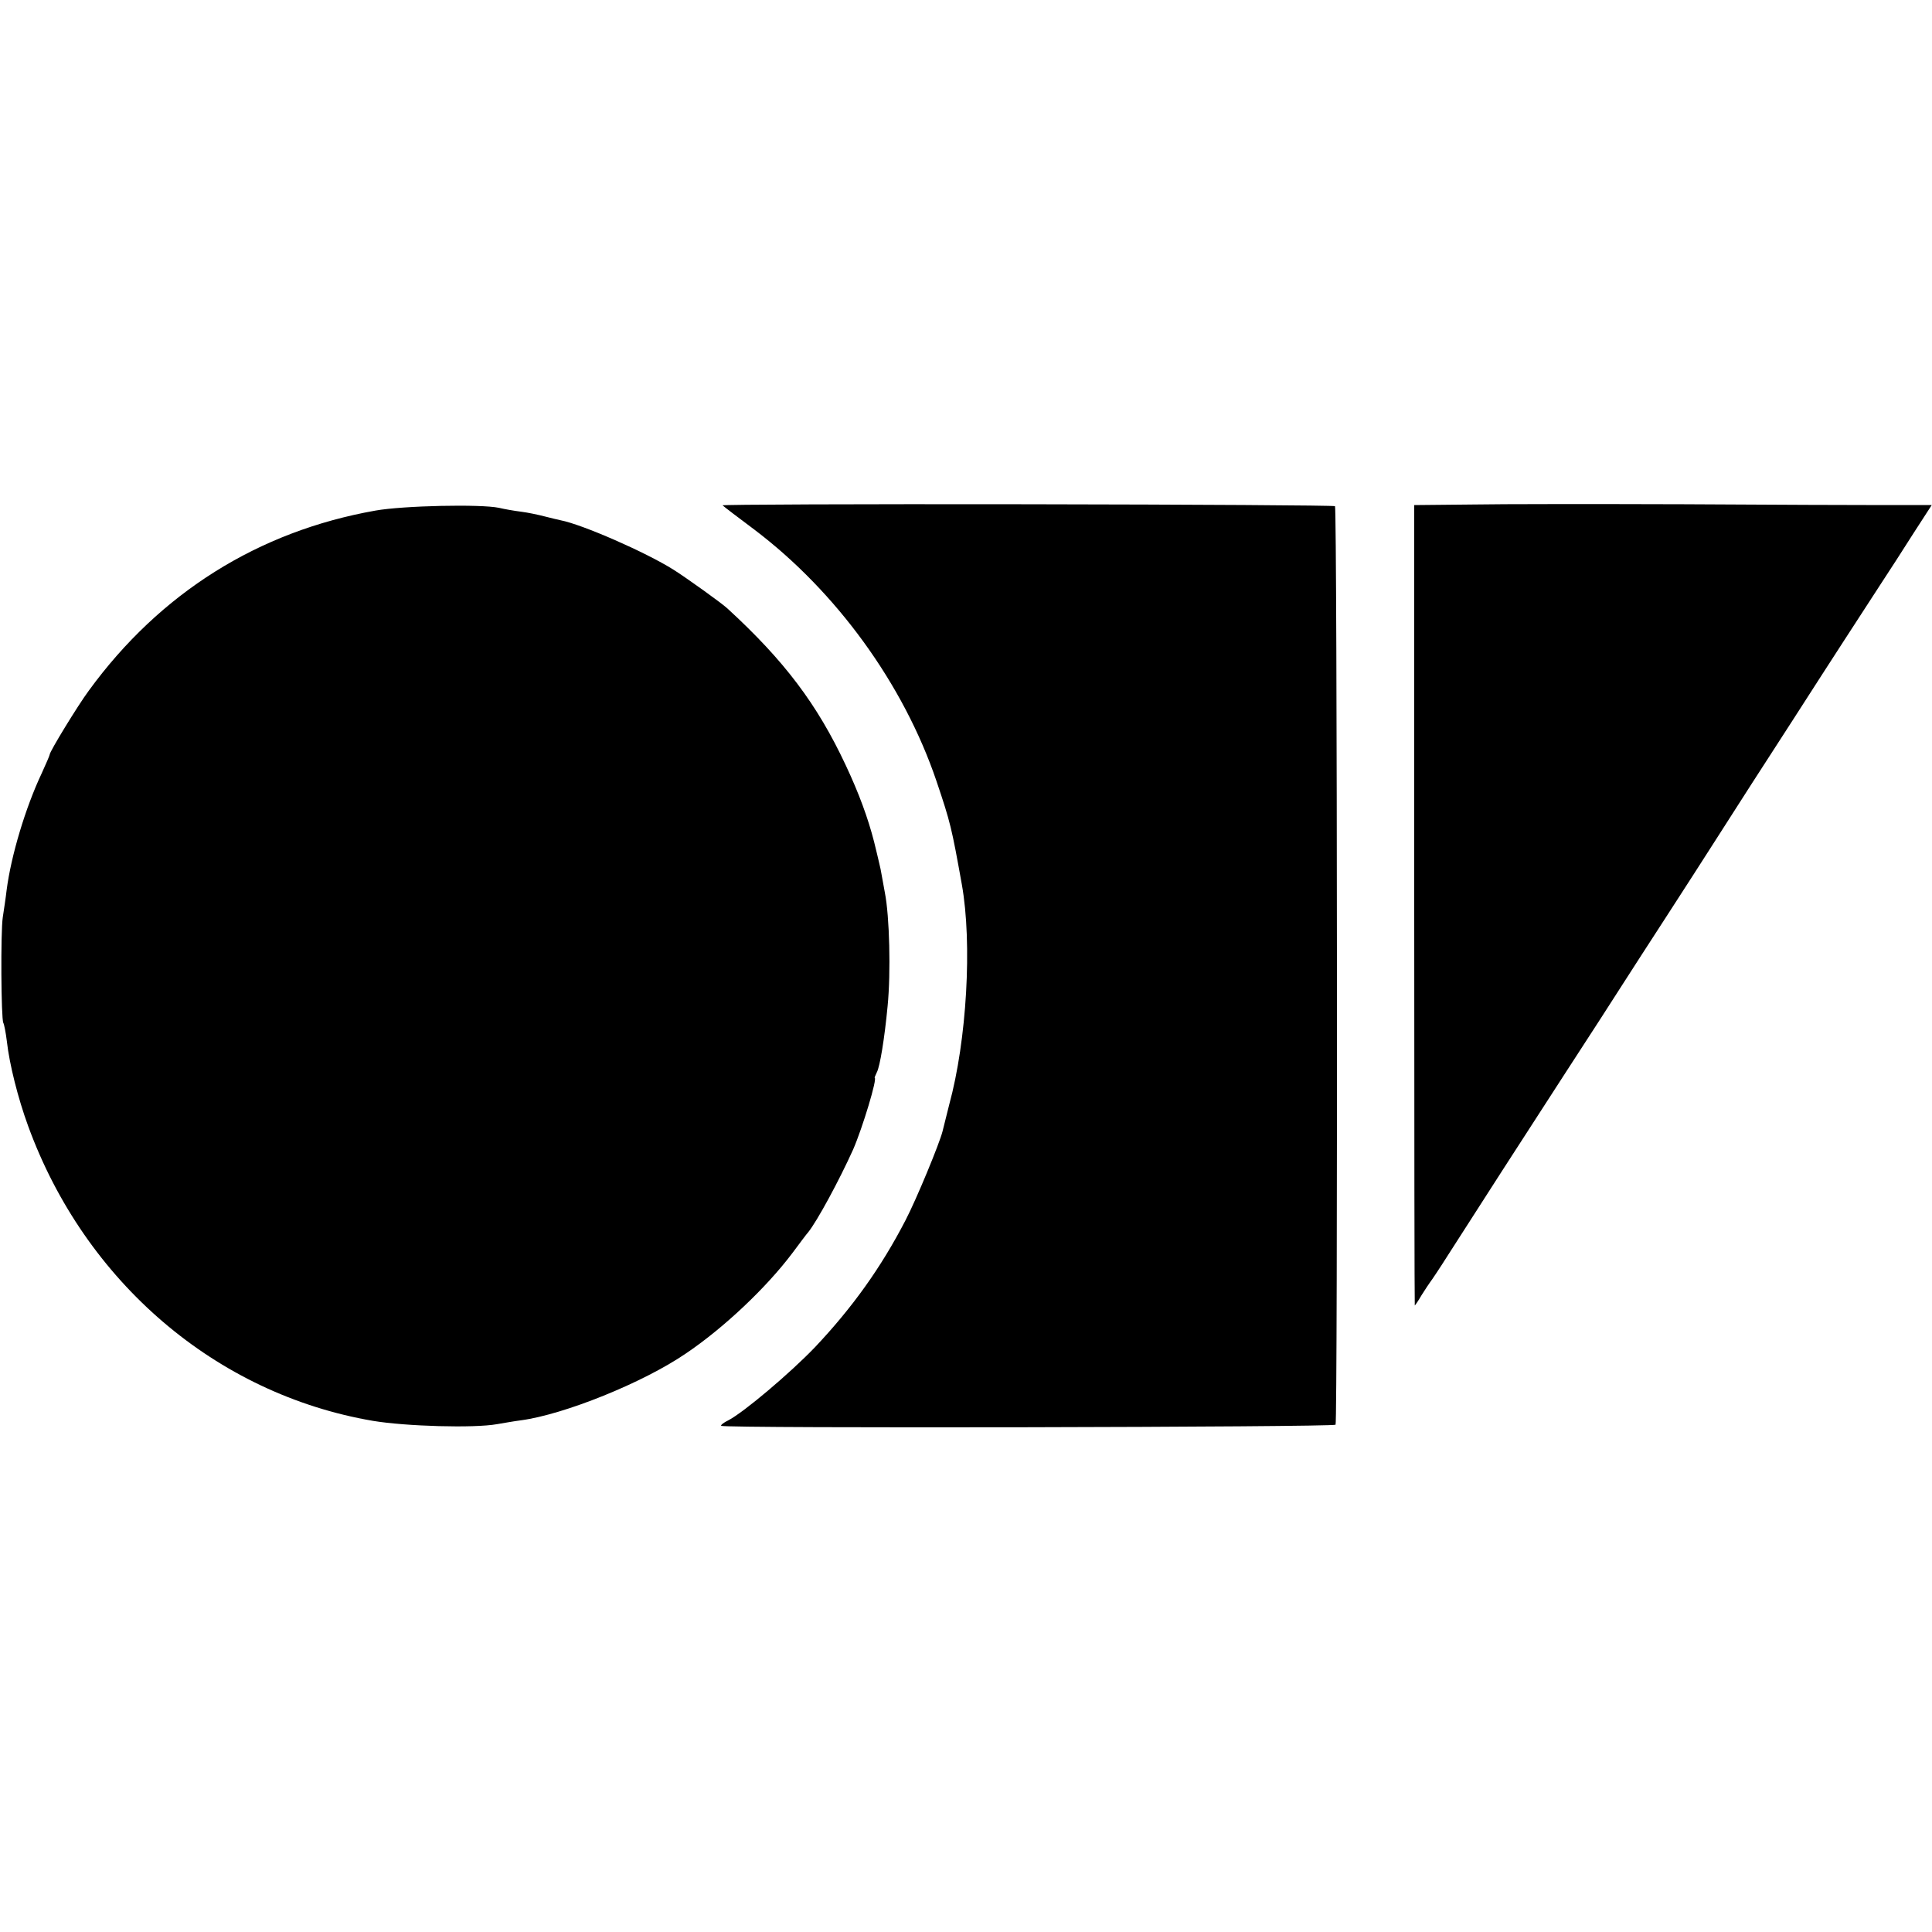 <?xml version="1.0" standalone="no"?>
<!DOCTYPE svg PUBLIC "-//W3C//DTD SVG 20010904//EN"
 "http://www.w3.org/TR/2001/REC-SVG-20010904/DTD/svg10.dtd">
<svg version="1.0" xmlns="http://www.w3.org/2000/svg"
 width="700pt" height="700pt" viewBox="0 0 700 700"
 preserveAspectRatio="xMidYMid meet">
<g transform="translate(0,700) scale(0.1,-0.1)"
fill="#000000" stroke="none">
<path d="M2618 5169 c4 -4 55 -43 114 -87 298 -225 542 -561 661 -912 51 -151
55 -169 92 -375 38 -213 18 -564 -46 -798 -10 -40 -21 -83 -24 -96 -11 -44
-94 -245 -134 -322 -89 -172 -193 -317 -328 -460 -89 -93 -258 -236 -314 -265
-17 -8 -29 -18 -26 -20 10 -10 2220 -5 2226 4 8 13 6 3320 -2 3328 -3 3 -505
6 -1116 7 -610 1 -1107 -1 -1103 -4z"/>
<path d="M5329 5172 l-205 -2 0 -1450 c0 -798 1 -1450 2 -1450 1 0 13 17 25
38 13 20 27 42 31 47 5 6 35 51 66 100 113 177 266 414 422 655 88 135 182
281 210 325 28 44 98 152 155 240 57 88 144 223 193 300 49 77 169 264 267
415 174 271 217 336 320 495 29 44 82 126 118 183 l66 102 -167 0 c-92 0 -421
1 -732 3 -311 1 -658 1 -771 -1z"/>
<path d="M1360 5150 c-424 -75 -780 -298 -1038 -652 -40 -54 -142 -221 -142
-232 0 -3 -13 -33 -29 -68 -59 -125 -111 -299 -127 -423 -3 -27 -10 -72 -14
-99 -8 -53 -6 -368 2 -382 3 -5 9 -35 13 -68 9 -81 40 -205 77 -306 206 -565
681 -971 1249 -1068 120 -20 367 -27 450 -12 24 4 63 11 87 14 156 21 442 136
597 242 138 93 292 239 386 364 27 36 52 70 57 75 33 41 113 189 163 300 34
78 89 260 78 260 -1 0 3 9 8 20 11 20 28 123 39 240 12 122 7 325 -10 411 -2
12 -7 37 -10 55 -3 19 -8 43 -11 54 -2 11 -11 45 -18 75 -22 86 -55 176 -103
278 -103 220 -222 378 -428 567 -20 19 -150 112 -196 141 -102 64 -331 164
-409 179 -9 2 -35 8 -58 14 -23 6 -61 14 -85 17 -24 3 -59 9 -80 14 -66 14
-347 8 -448 -10z"/>
</g>
</svg>
